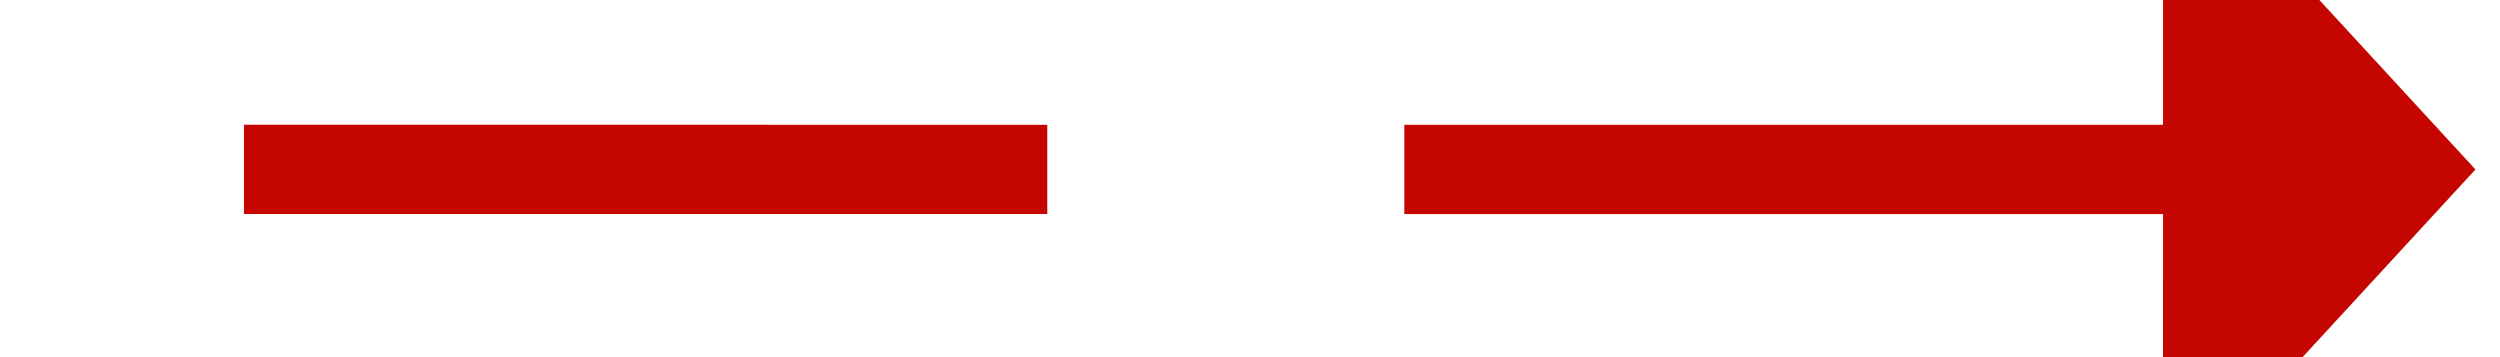 ﻿<?xml version="1.0" encoding="utf-8"?>
<svg version="1.1" xmlns:xlink="http://www.w3.org/1999/xlink" width="56px" height="8px" viewBox="632 202  56 8" xmlns="http://www.w3.org/2000/svg">
  <g transform="matrix(0.182 0.983 -0.983 0.182 742.377 -480.477 )">
    <path d="M 663.907 184.9  L 655 233  " stroke-width="2" stroke-dasharray="18,8" stroke="#c40500" fill="none" />
    <path d="M 671.198 187.267  L 665 179  L 656.252 184.499  L 671.198 187.267  Z " fill-rule="nonzero" fill="#c40500" stroke="none" />
  </g>
</svg>